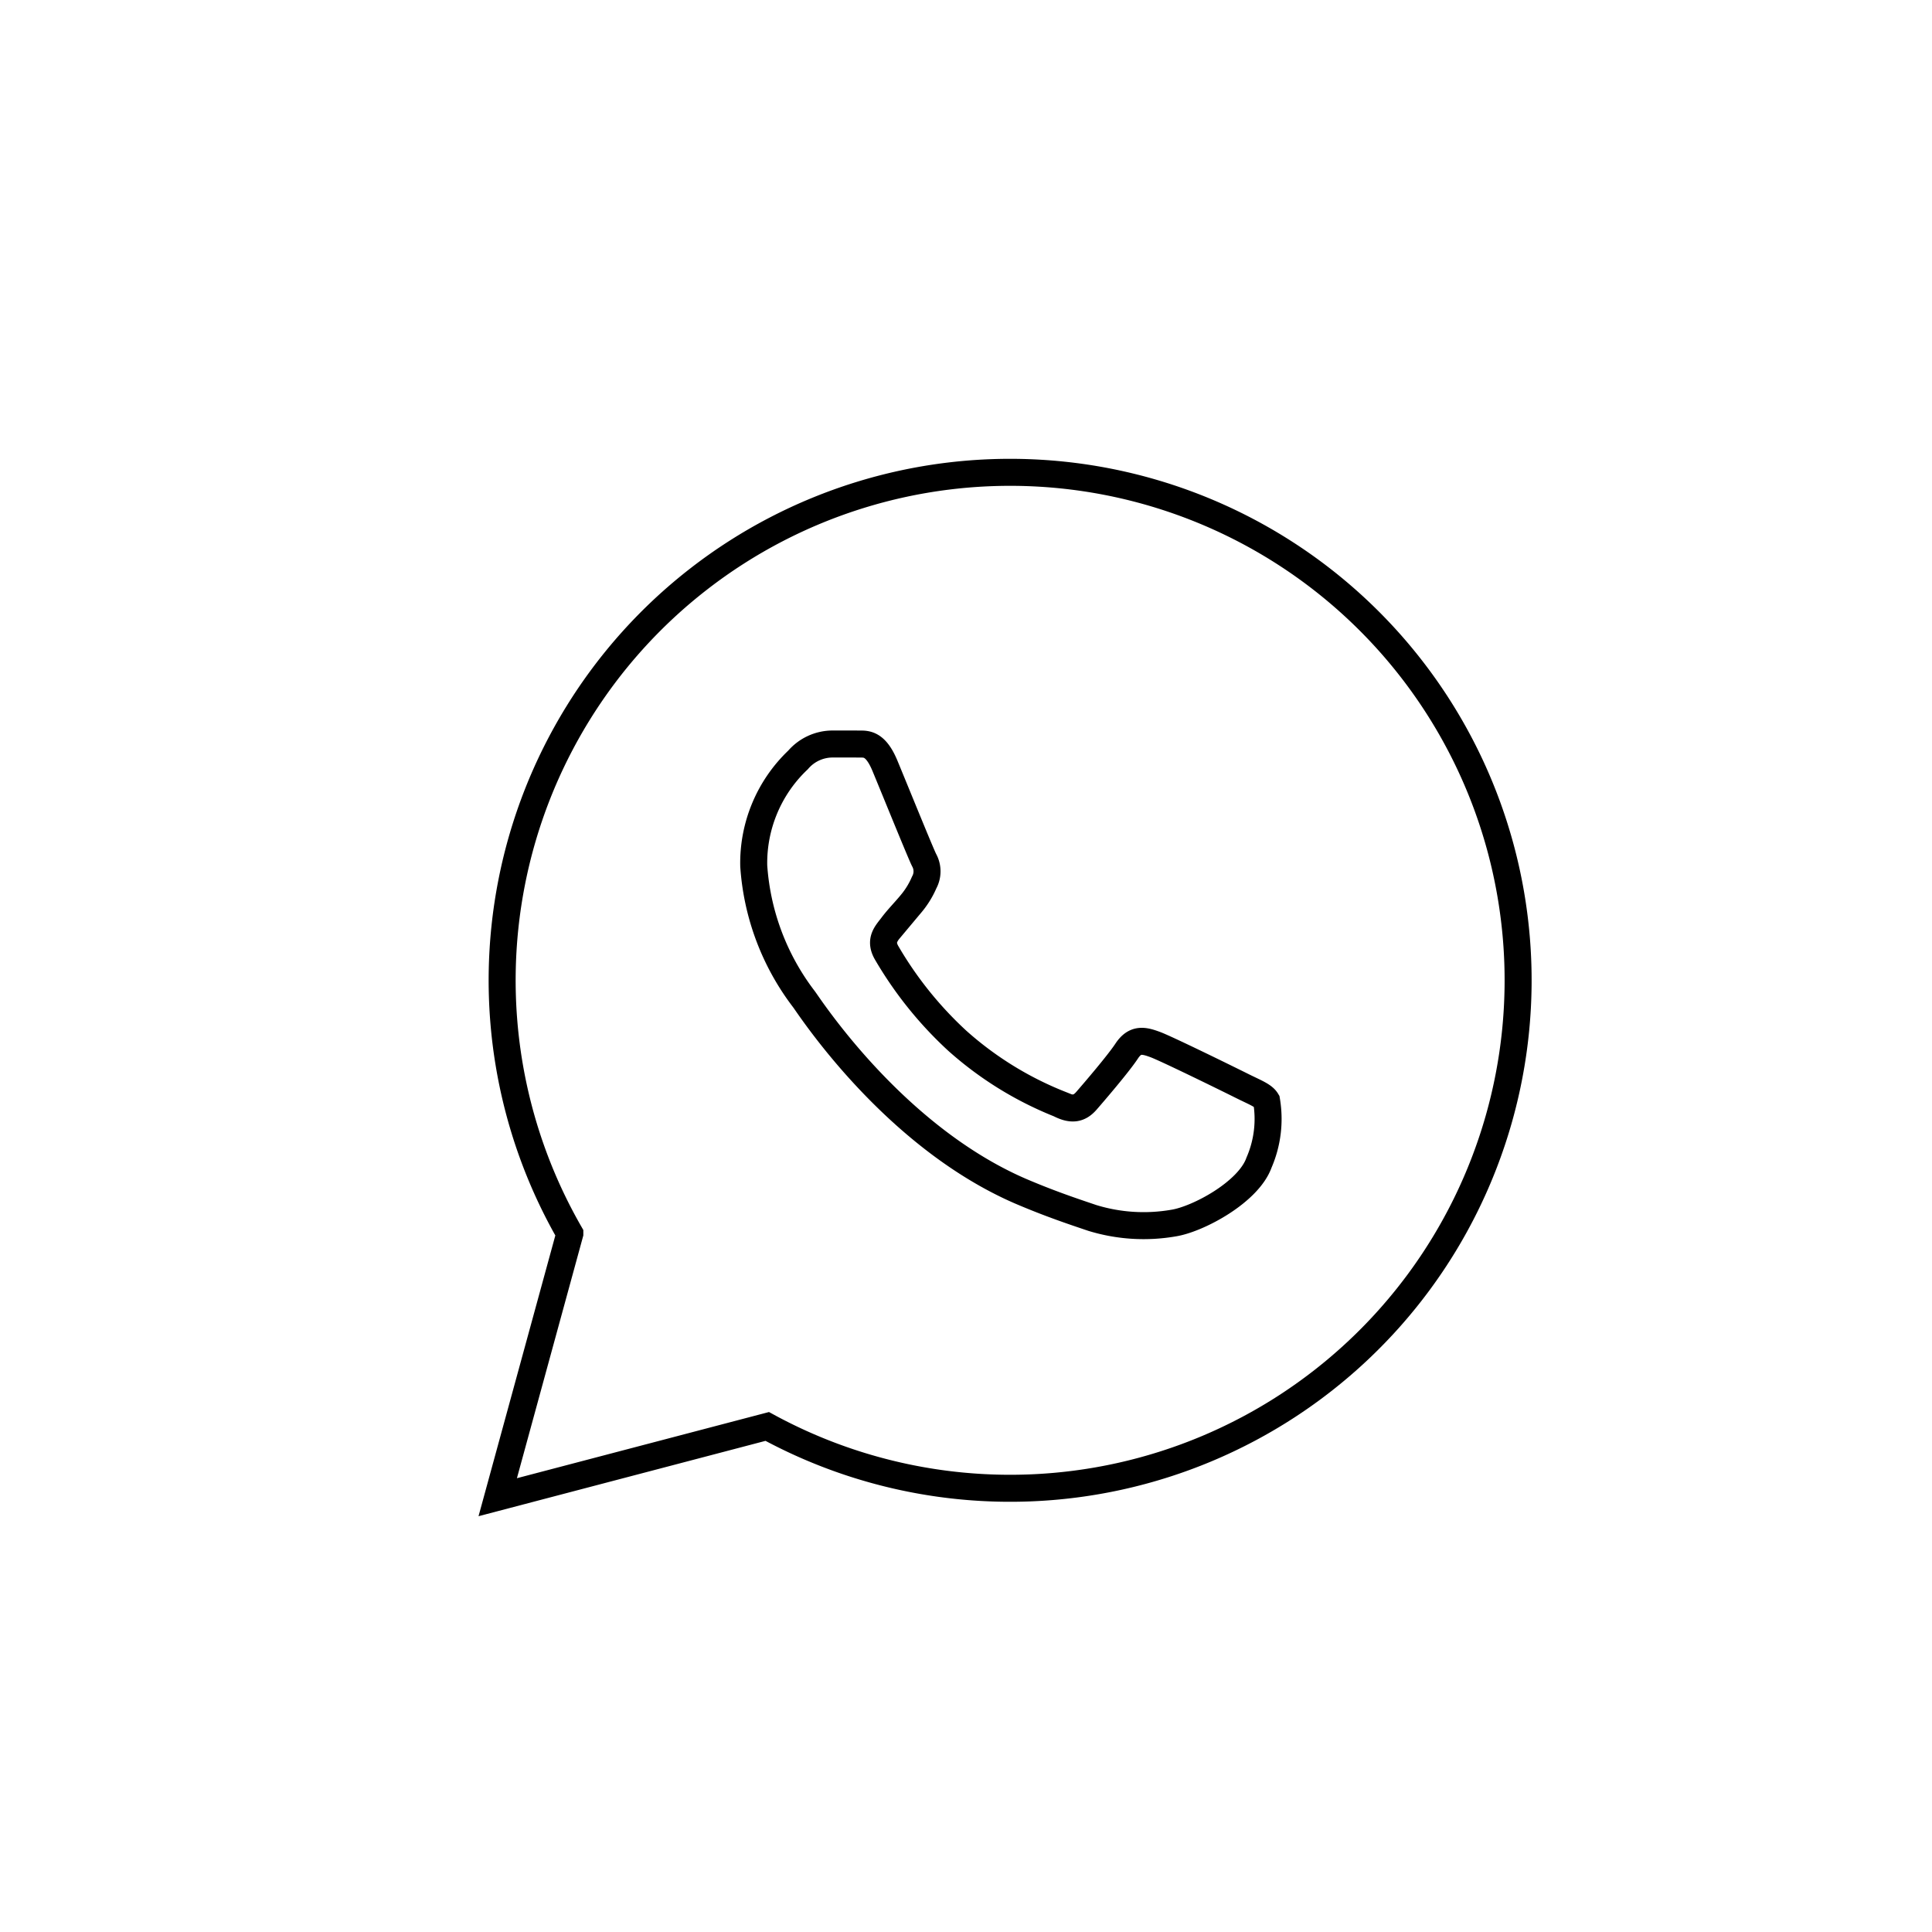<svg xmlns="http://www.w3.org/2000/svg" viewBox="0 0 71.54 71.54"><defs><style>.cls-1{fill:none;stroke:#000;stroke-miterlimit:10;}</style></defs><g id="Notes"><path class="cls-1" d="M18.43,55.44l2.67-9.76a18.81,18.81,0,1,1,7.31,7.14Z"/><path class="cls-1" d="M46.9,40.76c-.12-.2-.43-.31-.91-.55s-2.78-1.37-3.21-1.53-.75-.23-1.06.24-1.22,1.53-1.49,1.84-.55.35-1,.12a12.77,12.77,0,0,1-3.78-2.34,14,14,0,0,1-2.62-3.26c-.27-.47,0-.72.21-1s.47-.54.7-.82a3.15,3.15,0,0,0,.48-.78.86.86,0,0,0,0-.83c-.12-.23-1.06-2.55-1.45-3.49s-.77-.79-1.06-.81h-.9a1.69,1.69,0,0,0-1.26.59,5.26,5.26,0,0,0-1.64,3.92A9.13,9.13,0,0,0,29.77,37c.23.31,3.31,5.06,8,7.1,1.12.48,2,.77,2.68,1a6.48,6.48,0,0,0,3,.19c.9-.14,2.78-1.14,3.17-2.24A4.06,4.06,0,0,0,46.9,40.76Z"/></g></svg>